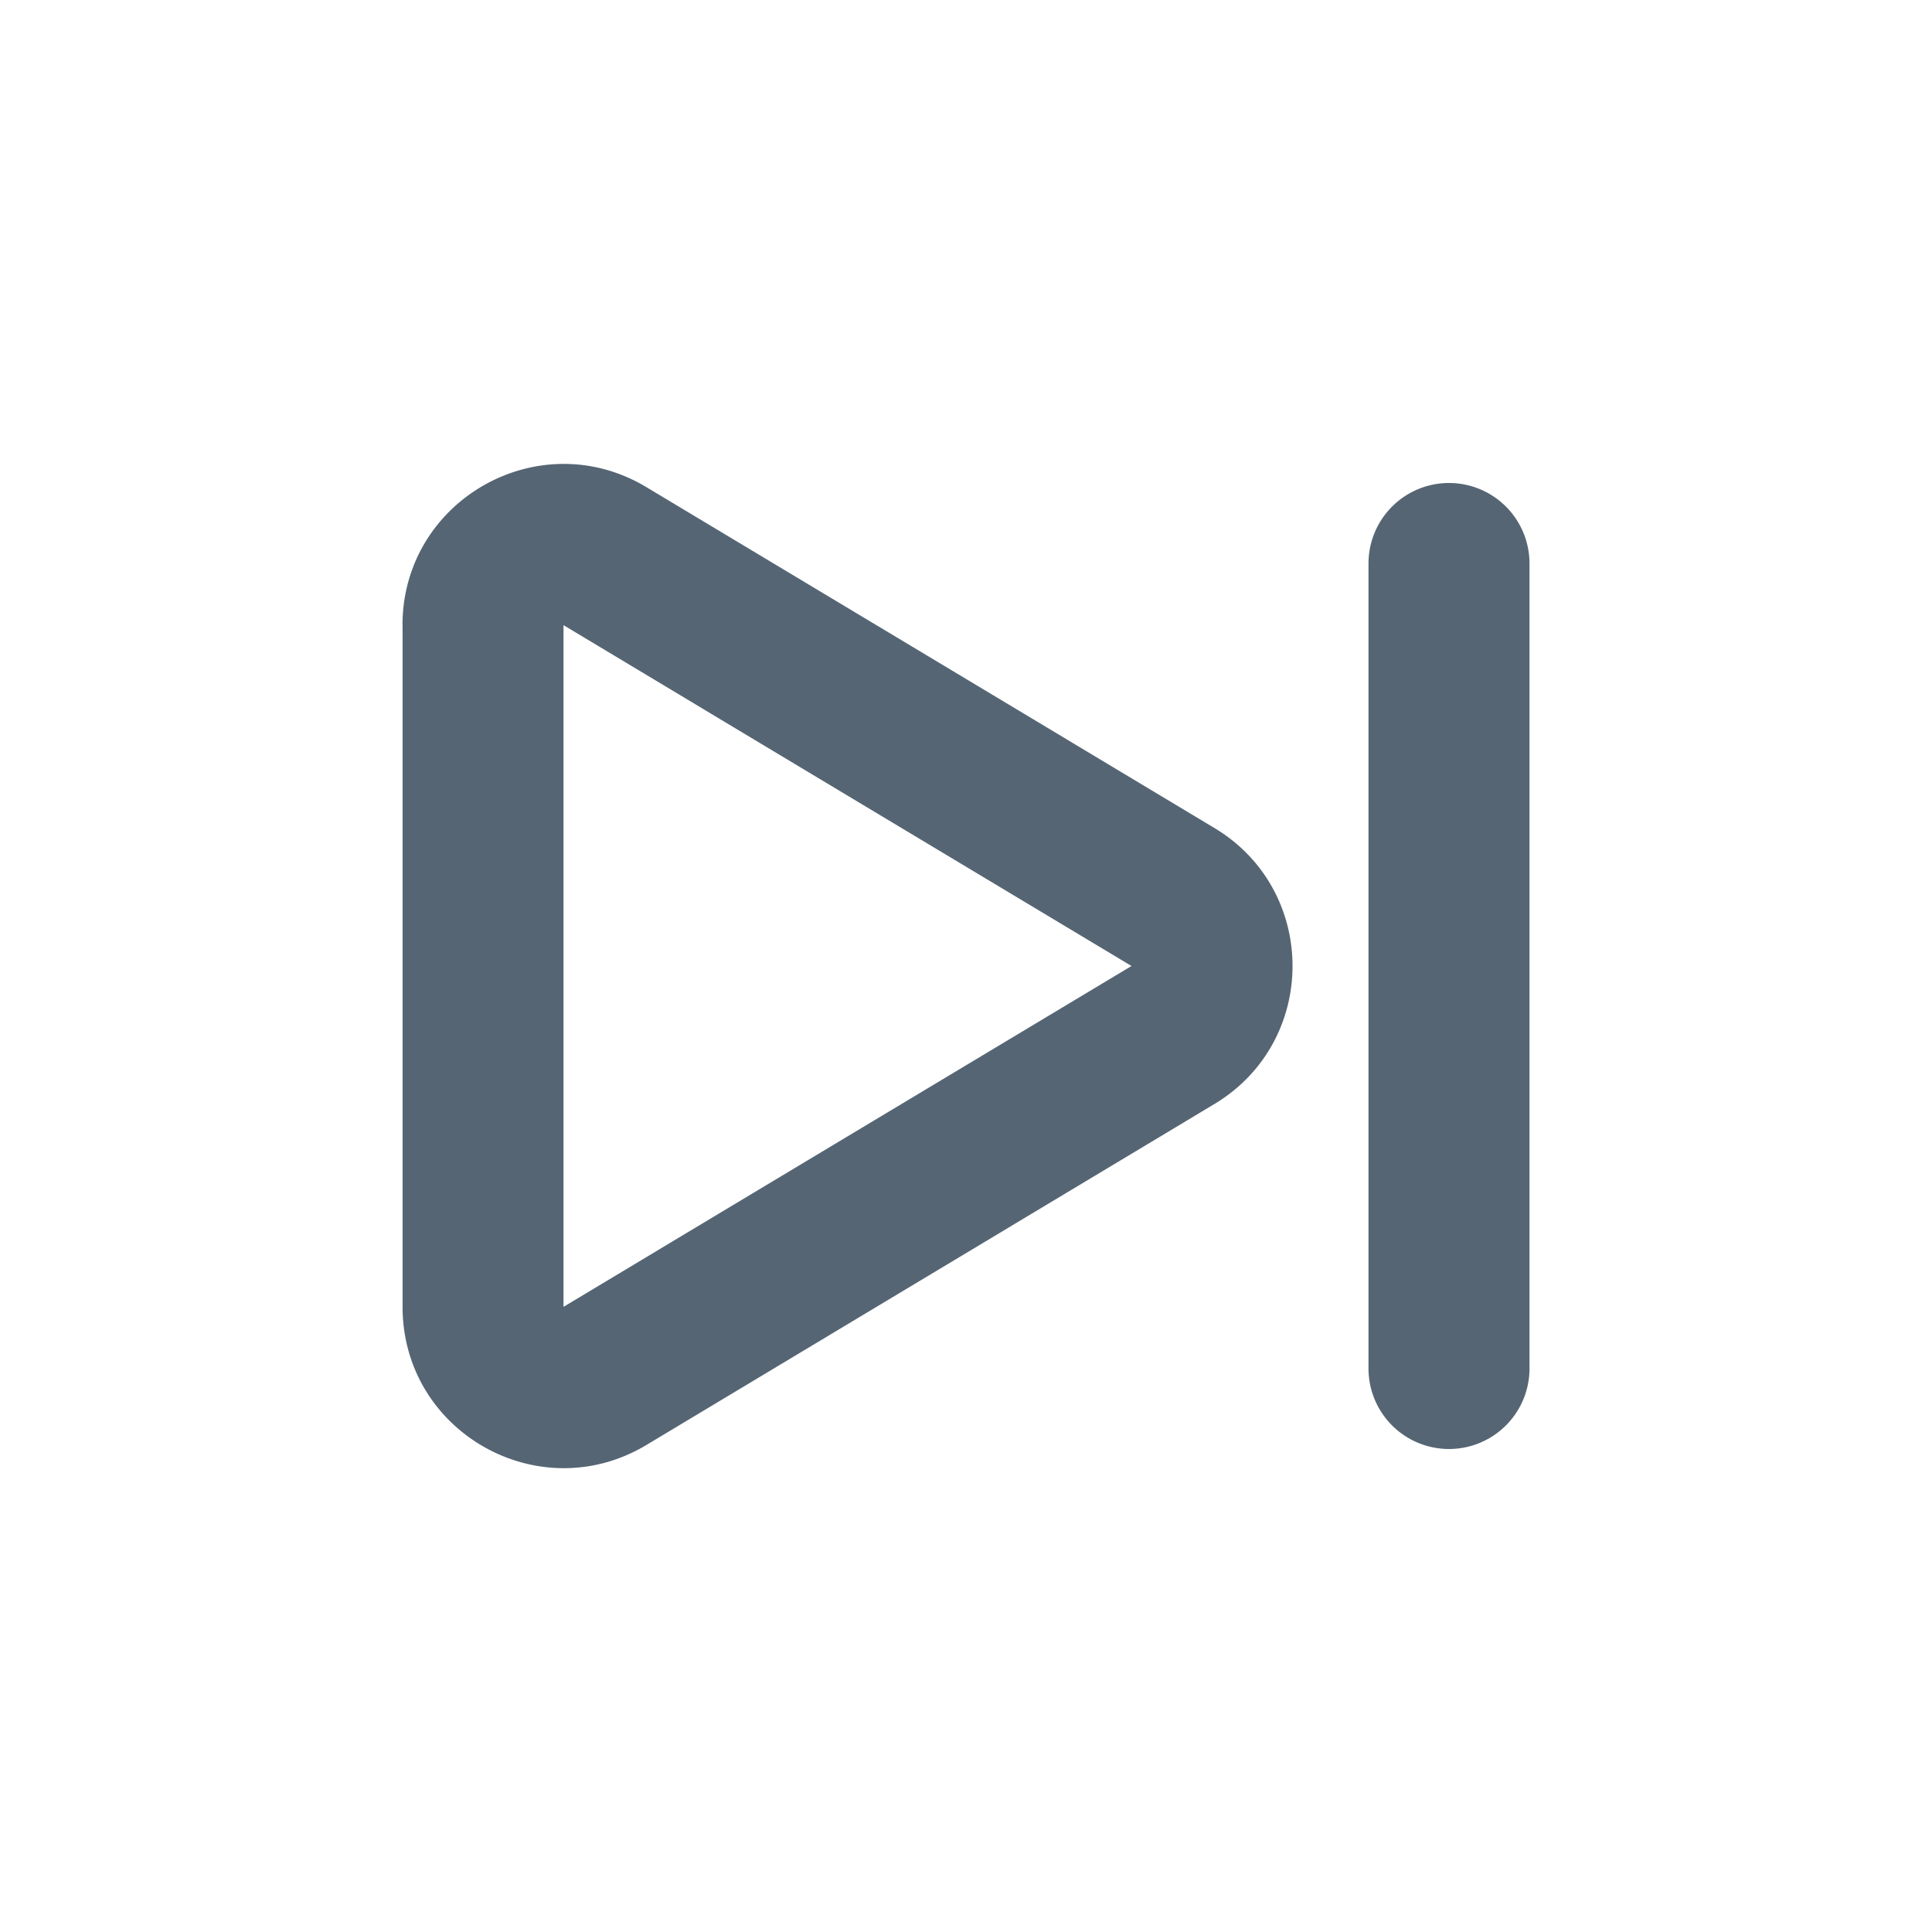 <svg xmlns="http://www.w3.org/2000/svg" width="24" height="24" fill="currentColor" viewBox="0 0 24 24">
  <g class="next">
    <path fill="#556573" d="M5 7.766c0-1.554 1.696-2.515 3.029-1.715l7.056 4.234c1.295.777 1.295 2.653 0 3.43L8.03 17.95c-1.333.8-3.029-.16-3.029-1.715V7.766ZM14.056 12 7 7.766v8.468L14.056 12ZM18 6a1 1 0 0 1 1 1v10a1 1 0 1 1-2 0V7a1 1 0 0 1 1-1Z" class="Vector"/>
  </g>
</svg>
